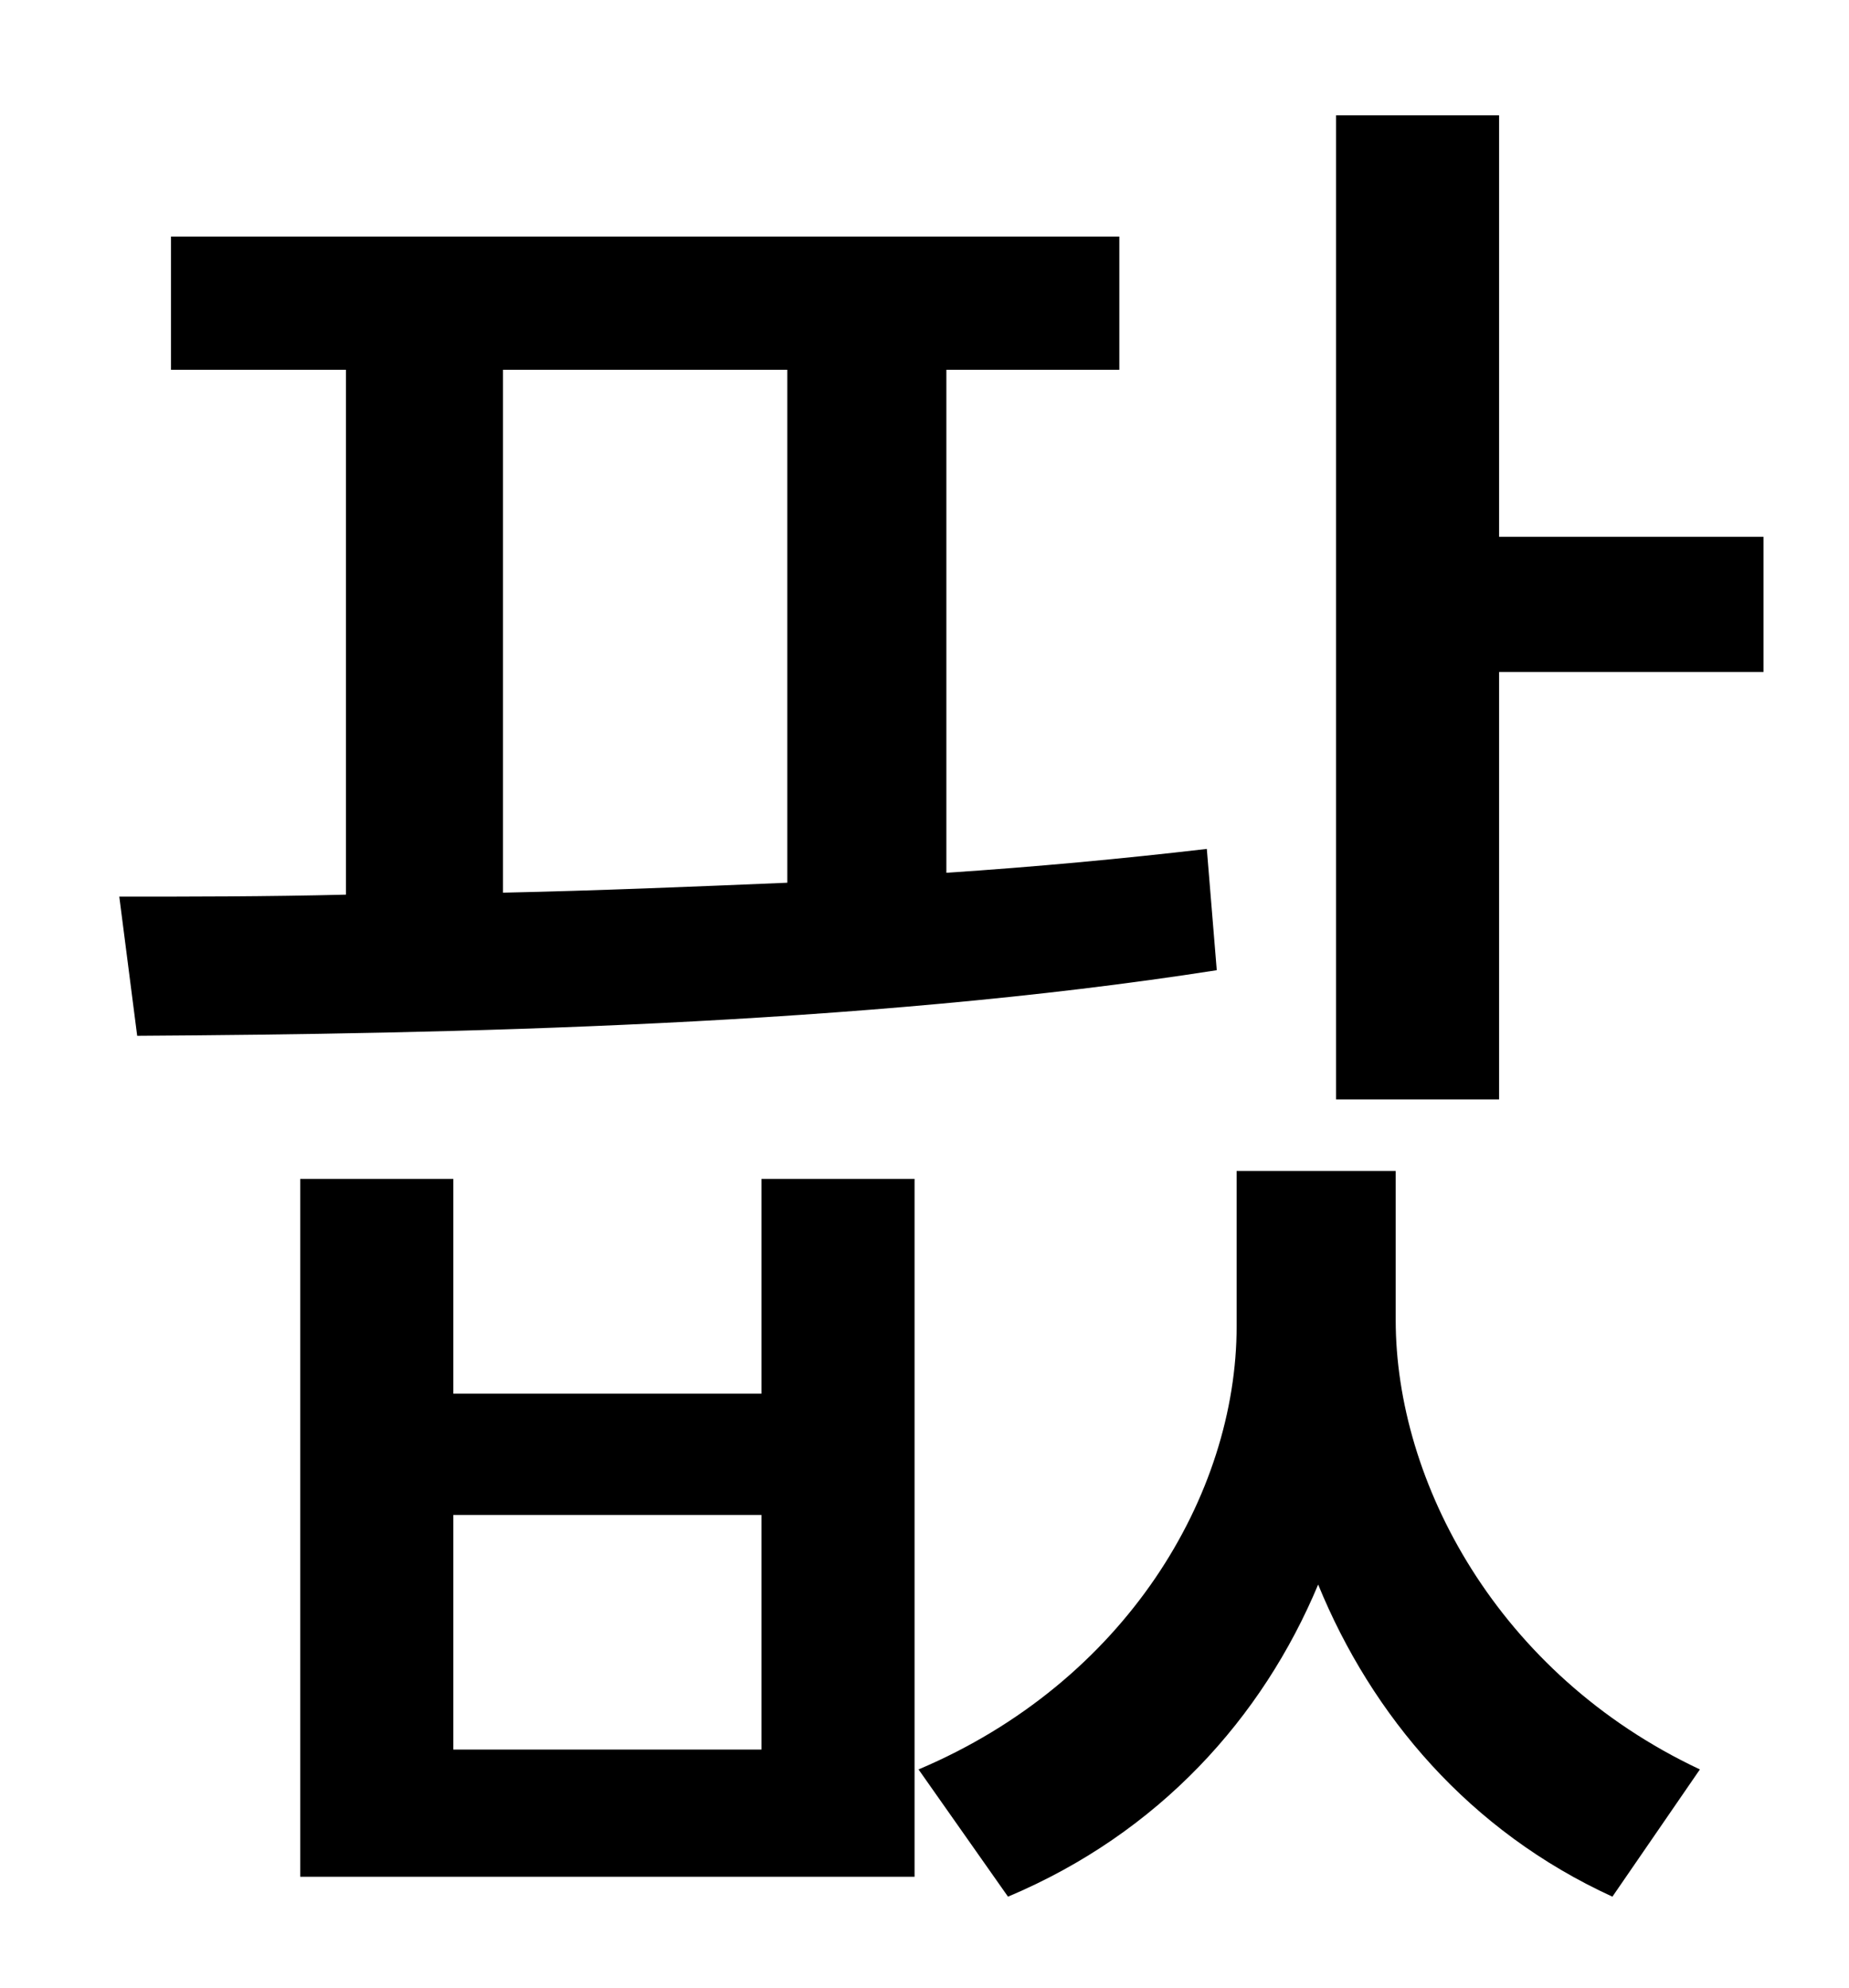 <?xml version="1.0" standalone="no"?>
<!DOCTYPE svg PUBLIC "-//W3C//DTD SVG 1.1//EN" "http://www.w3.org/Graphics/SVG/1.1/DTD/svg11.dtd" >
<svg xmlns="http://www.w3.org/2000/svg" xmlns:xlink="http://www.w3.org/1999/xlink" version="1.1" viewBox="-10 0 930 1000">
   <path fill="currentColor"
d="M243 186v263c47 -1 95 -3 143 -5v-258h-143zM597 427l5 61c-179 28 -388 32 -543 33l-9 -70c35 0 74 0 114 -1v-264h-88v-67h477v67h-87v253c45 -3 88 -7 131 -12zM373 880v-118h-155v118h155zM373 701v-108h77v351h-309v-351h77v108h155zM692 589v75
c0 81 51 178 153 226l-44 64c-72 -33 -121 -91 -148 -157c-28 67 -80 125 -156 157l-45 -64c104 -44 160 -138 160 -223v-78h80zM744 270h133v68h-133v215h-82v-495h82v212z" />
</svg>
